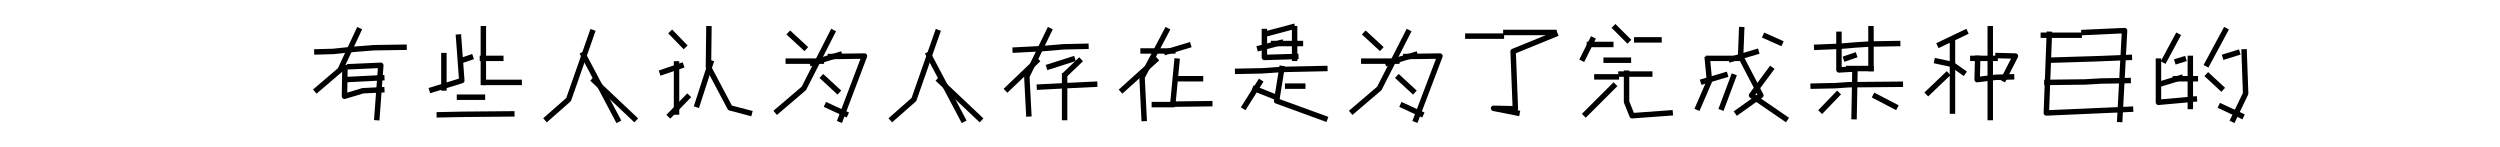 <?xml version="1.0" encoding="utf-8" standalone="no"?>
<!DOCTYPE svg PUBLIC "-//W3C//DTD SVG 1.1//EN"
  "http://www.w3.org/Graphics/SVG/1.1/DTD/svg11.dtd">
<svg xmlns:xlink="http://www.w3.org/1999/xlink" width="918pt" height="54pt" viewBox="0 0 918 54" xmlns="http://www.w3.org/2000/svg" version="1.1">
 <defs>
  <style type="text/css">*{stroke-linejoin: round; stroke-linecap: butt}</style>
 </defs>
 <g id="figure_1">
  <g id="patch_1">
   <path d="M 0 54 
L 918 54 
L 918 0 
L 0 0 
L 0 54 
z
" style="fill: none"/>
  </g>
  <g id="axes_1">
   <g id="line2d_1">
    <path d="M 128.447 24.487 
L 139.831 23.977 
L 138.408 43.173 
" clip-path="url(#pb1c6c694a9)" style="fill: none; stroke: #000000; stroke-width: 2; stroke-linecap: square"/>
   </g>
   <g id="line2d_2">
    <path d="M 116.351 19.051 
L 122.399 18.881 
L 128.803 18.201 
L 137.163 17.522 
L 148.369 17.352 
" clip-path="url(#pb1c6c694a9)" style="fill: none; stroke: #000000; stroke-width: 2; stroke-linecap: square"/>
   </g>
   <g id="line2d_3">
    <path d="M 126.668 29.243 
L 133.427 28.904 
L 140.187 28.564 
" clip-path="url(#pb1c6c694a9)" style="fill: none; stroke: #000000; stroke-width: 2; stroke-linecap: square"/>
   </g>
   <g id="line2d_4">
    <path d="M 126.668 24.826 
L 126.49 35.359 
L 133.25 33.32 
L 140.187 32.98 
" clip-path="url(#pb1c6c694a9)" style="fill: none; stroke: #000000; stroke-width: 2; stroke-linecap: square"/>
   </g>
   <g id="line2d_5">
    <path d="M 131.649 11.236 
L 124.889 25.676 
L 116.351 32.98 
" clip-path="url(#pb1c6c694a9)" style="fill: none; stroke: #000000; stroke-width: 2; stroke-linecap: square"/>
   </g>
  </g>
  <g id="axes_2">
   <g id="line2d_6">
    <path d="M 162.997 20.41 
L 162.997 32.301 
" clip-path="url(#p78ba307097)" style="fill: none; stroke: #000000; stroke-width: 2; stroke-linecap: square"/>
   </g>
   <g id="line2d_7">
    <path d="M 177.489 10.557 
L 177.489 30.262 
" clip-path="url(#p78ba307097)" style="fill: none; stroke: #000000; stroke-width: 2; stroke-linecap: square"/>
   </g>
   <g id="line2d_8">
    <path d="M 177.152 21.429 
L 183.893 21.429 
" clip-path="url(#p78ba307097)" style="fill: none; stroke: #000000; stroke-width: 2; stroke-linecap: square"/>
   </g>
   <g id="line2d_9">
    <path d="M 178.163 30.262 
L 190.634 30.262 
" clip-path="url(#p78ba307097)" style="fill: none; stroke: #000000; stroke-width: 2; stroke-linecap: square"/>
   </g>
   <g id="line2d_10">
    <path d="M 168.726 35.699 
L 177.152 35.699 
" clip-path="url(#p78ba307097)" style="fill: none; stroke: #000000; stroke-width: 2; stroke-linecap: square"/>
   </g>
   <g id="line2d_11">
    <path d="M 161.312 42.154 
L 169.4 41.984 
L 187.937 41.814 
" clip-path="url(#p78ba307097)" style="fill: none; stroke: #000000; stroke-width: 2; stroke-linecap: square"/>
   </g>
   <g id="line2d_12">
    <path d="M 172.771 21.089 
L 169.737 22.108 
" clip-path="url(#p78ba307097)" style="fill: none; stroke: #000000; stroke-width: 2; stroke-linecap: square"/>
   </g>
   <g id="line2d_13">
    <path d="M 168.389 13.615 
L 169.569 29.583 
L 158.615 32.98 
" clip-path="url(#p78ba307097)" style="fill: none; stroke: #000000; stroke-width: 2; stroke-linecap: square"/>
   </g>
  </g>
  <g id="axes_3">
   <g id="line2d_14">
    <path d="M 218.148 29.583 
L 232.898 43.513 
" clip-path="url(#pe3ed3a6246)" style="fill: none; stroke: #000000; stroke-width: 2; stroke-linecap: square"/>
   </g>
   <g id="line2d_15">
    <path d="M 217.428 11.916 
L 208.794 36.548 
L 200.88 43.513 
" clip-path="url(#pe3ed3a6246)" style="fill: none; stroke: #000000; stroke-width: 2; stroke-linecap: square"/>
   </g>
   <g id="line2d_16">
    <path d="M 214.191 20.07 
L 226.782 43.852 
" clip-path="url(#pe3ed3a6246)" style="fill: none; stroke: #000000; stroke-width: 2; stroke-linecap: square"/>
   </g>
  </g>
  <g id="axes_4">
   <g id="line2d_17">
    <path d="M 248.425 23.468 
L 248.425 41.135 
" clip-path="url(#p8978c8afd7)" style="fill: none; stroke: #000000; stroke-width: 2; stroke-linecap: square"/>
   </g>
   <g id="line2d_18">
    <path d="M 246.775 12.256 
L 251.066 16.672 
" clip-path="url(#p8978c8afd7)" style="fill: none; stroke: #000000; stroke-width: 2; stroke-linecap: square"/>
   </g>
   <g id="line2d_19">
    <path d="M 252.386 35.699 
L 246.115 42.154 
" clip-path="url(#p8978c8afd7)" style="fill: none; stroke: #000000; stroke-width: 2; stroke-linecap: square"/>
   </g>
   <g id="line2d_20">
    <path d="M 260.309 10.557 
L 260.143 24.657 
L 268.066 39.606 
L 275.162 41.474 
" clip-path="url(#p8978c8afd7)" style="fill: none; stroke: #000000; stroke-width: 2; stroke-linecap: square"/>
   </g>
   <g id="line2d_21">
    <path d="M 250.076 24.147 
L 243.144 26.525 
" clip-path="url(#p8978c8afd7)" style="fill: none; stroke: #000000; stroke-width: 2; stroke-linecap: square"/>
   </g>
   <g id="line2d_22">
    <path d="M 260.969 23.128 
L 256.017 38.416 
" clip-path="url(#p8978c8afd7)" style="fill: none; stroke: #000000; stroke-width: 2; stroke-linecap: square"/>
   </g>
  </g>
  <g id="axes_5">
   <g id="line2d_23">
    <path d="M 290.193 12.595 
L 295.345 17.352 
" clip-path="url(#p5e5a8d729e)" style="fill: none; stroke: #000000; stroke-width: 2; stroke-linecap: square"/>
   </g>
   <g id="line2d_24">
    <path d="M 302.338 28.564 
L 307.49 33.32 
" clip-path="url(#p5e5a8d729e)" style="fill: none; stroke: #000000; stroke-width: 2; stroke-linecap: square"/>
   </g>
   <g id="line2d_25">
    <path d="M 289.457 22.448 
L 301.602 22.448 
" clip-path="url(#p5e5a8d729e)" style="fill: none; stroke: #000000; stroke-width: 2; stroke-linecap: square"/>
   </g>
   <g id="line2d_26">
    <path d="M 303.81 38.756 
L 310.434 41.814 
" clip-path="url(#p5e5a8d729e)" style="fill: none; stroke: #000000; stroke-width: 2; stroke-linecap: square"/>
   </g>
   <g id="line2d_27">
    <path d="M 305.65 11.916 
L 295.161 32.471 
L 285.408 40.795 
" clip-path="url(#p5e5a8d729e)" style="fill: none; stroke: #000000; stroke-width: 2; stroke-linecap: square"/>
   </g>
   <g id="line2d_28">
    <path d="M 304.914 20.75 
L 317.427 20.58 
L 308.594 43.852 
" clip-path="url(#p5e5a8d729e)" style="fill: none; stroke: #000000; stroke-width: 2; stroke-linecap: square"/>
   </g>
   <g id="line2d_29">
    <path d="M 308.226 20.07 
L 298.289 23.128 
" clip-path="url(#p5e5a8d729e)" style="fill: none; stroke: #000000; stroke-width: 2; stroke-linecap: square"/>
   </g>
  </g>
  <g id="axes_6">
   <g id="line2d_30">
    <path d="M 344.941 29.583 
L 359.691 43.513 
" clip-path="url(#p382b7e3f5d)" style="fill: none; stroke: #000000; stroke-width: 2; stroke-linecap: square"/>
   </g>
   <g id="line2d_31">
    <path d="M 344.222 11.916 
L 335.587 36.548 
L 327.673 43.513 
" clip-path="url(#p382b7e3f5d)" style="fill: none; stroke: #000000; stroke-width: 2; stroke-linecap: square"/>
   </g>
   <g id="line2d_32">
    <path d="M 340.984 20.07 
L 353.575 43.852 
" clip-path="url(#p382b7e3f5d)" style="fill: none; stroke: #000000; stroke-width: 2; stroke-linecap: square"/>
   </g>
  </g>
  <g id="axes_7">
   <g id="line2d_33">
    <path d="M 385.235 11.236 
L 377.052 28.054 
L 377.764 41.814 
" clip-path="url(#pac3f60908e)" style="fill: none; stroke: #000000; stroke-width: 2; stroke-linecap: square"/>
   </g>
   <g id="line2d_34">
    <path d="M 390.927 27.884 
L 390.927 43.173 
" clip-path="url(#pac3f60908e)" style="fill: none; stroke: #000000; stroke-width: 2; stroke-linecap: square"/>
   </g>
   <g id="line2d_35">
    <path d="M 372.783 18.371 
L 382.567 17.862 
L 390.571 17.182 
L 398.754 17.012 
" clip-path="url(#pac3f60908e)" style="fill: none; stroke: #000000; stroke-width: 2; stroke-linecap: square"/>
   </g>
   <g id="line2d_36">
    <path d="M 381.677 31.961 
L 391.461 31.452 
L 401.956 30.942 
" clip-path="url(#pac3f60908e)" style="fill: none; stroke: #000000; stroke-width: 2; stroke-linecap: square"/>
   </g>
   <g id="line2d_37">
    <path d="M 396.263 22.448 
L 391.283 27.205 
" clip-path="url(#pac3f60908e)" style="fill: none; stroke: #000000; stroke-width: 2; stroke-linecap: square"/>
   </g>
   <g id="line2d_38">
    <path d="M 380.61 22.448 
L 369.937 32.641 
" clip-path="url(#pac3f60908e)" style="fill: none; stroke: #000000; stroke-width: 2; stroke-linecap: square"/>
   </g>
   <g id="line2d_39">
    <path d="M 393.773 21.769 
L 385.235 24.487 
" clip-path="url(#pac3f60908e)" style="fill: none; stroke: #000000; stroke-width: 2; stroke-linecap: square"/>
   </g>
  </g>
  <g id="axes_8">
   <g id="line2d_40">
    <path d="M 428.399 11.236 
L 419.358 28.394 
L 420.112 43.513 
" clip-path="url(#p94796bd124)" style="fill: none; stroke: #000000; stroke-width: 2; stroke-linecap: square"/>
   </g>
   <g id="line2d_41">
    <path d="M 419.735 18.711 
L 430.659 18.711 
" clip-path="url(#p94796bd124)" style="fill: none; stroke: #000000; stroke-width: 2; stroke-linecap: square"/>
   </g>
   <g id="line2d_42">
    <path d="M 431.789 28.904 
L 440.83 28.904 
" clip-path="url(#p94796bd124)" style="fill: none; stroke: #000000; stroke-width: 2; stroke-linecap: square"/>
   </g>
   <g id="line2d_43">
    <path d="M 432.166 22.448 
L 430.659 38.247 
L 444.22 38.077 
" clip-path="url(#p94796bd124)" style="fill: none; stroke: #000000; stroke-width: 2; stroke-linecap: square"/>
   </g>
   <g id="line2d_44">
    <path d="M 423.879 38.416 
L 430.282 38.416 
" clip-path="url(#p94796bd124)" style="fill: none; stroke: #000000; stroke-width: 2; stroke-linecap: square"/>
   </g>
   <g id="line2d_45">
    <path d="M 424.255 22.108 
L 412.201 32.98 
" clip-path="url(#p94796bd124)" style="fill: none; stroke: #000000; stroke-width: 2; stroke-linecap: square"/>
   </g>
   <g id="line2d_46">
    <path d="M 436.309 16.672 
L 428.399 19.051 
" clip-path="url(#p94796bd124)" style="fill: none; stroke: #000000; stroke-width: 2; stroke-linecap: square"/>
   </g>
  </g>
  <g id="axes_9">
   <g id="line2d_47">
    <path d="M 475.384 10.557 
L 475.384 21.429 
" clip-path="url(#paef7098a1d)" style="fill: none; stroke: #000000; stroke-width: 2; stroke-linecap: square"/>
   </g>
   <g id="line2d_48">
    <path d="M 467.7 15.993 
L 477.519 15.993 
" clip-path="url(#paef7098a1d)" style="fill: none; stroke: #000000; stroke-width: 2; stroke-linecap: square"/>
   </g>
   <g id="line2d_49">
    <path d="M 464.285 11.576 
L 464.285 21.089 
L 475.811 20.75 
" clip-path="url(#paef7098a1d)" style="fill: none; stroke: #000000; stroke-width: 2; stroke-linecap: square"/>
   </g>
   <g id="line2d_50">
    <path d="M 454.466 26.186 
L 463.217 26.016 
L 470.688 25.506 
L 486.484 25.166 
" clip-path="url(#paef7098a1d)" style="fill: none; stroke: #000000; stroke-width: 2; stroke-linecap: square"/>
   </g>
   <g id="line2d_51">
    <path d="M 472.823 31.622 
L 478.373 31.622 
" clip-path="url(#paef7098a1d)" style="fill: none; stroke: #000000; stroke-width: 2; stroke-linecap: square"/>
   </g>
   <g id="line2d_52">
    <path d="M 460.869 32.641 
L 467.7 35.359 
" clip-path="url(#paef7098a1d)" style="fill: none; stroke: #000000; stroke-width: 2; stroke-linecap: square"/>
   </g>
   <g id="line2d_53">
    <path d="M 470.688 25.166 
L 468.767 37.057 
L 486.484 43.513 
" clip-path="url(#paef7098a1d)" style="fill: none; stroke: #000000; stroke-width: 2; stroke-linecap: square"/>
   </g>
   <g id="line2d_54">
    <path d="M 462.577 30.262 
L 457.027 39.096 
" clip-path="url(#paef7098a1d)" style="fill: none; stroke: #000000; stroke-width: 2; stroke-linecap: square"/>
   </g>
   <g id="line2d_55">
    <path d="M 474.531 9.877 
L 465.566 12.256 
" clip-path="url(#paef7098a1d)" style="fill: none; stroke: #000000; stroke-width: 2; stroke-linecap: square"/>
   </g>
   <g id="line2d_56">
    <path d="M 470.262 15.653 
L 462.577 17.692 
" clip-path="url(#paef7098a1d)" style="fill: none; stroke: #000000; stroke-width: 2; stroke-linecap: square"/>
   </g>
  </g>
  <g id="axes_10">
   <g id="line2d_57">
    <path d="M 501.514 12.595 
L 506.667 17.352 
" clip-path="url(#pba9dc02745)" style="fill: none; stroke: #000000; stroke-width: 2; stroke-linecap: square"/>
   </g>
   <g id="line2d_58">
    <path d="M 513.659 28.564 
L 518.812 33.32 
" clip-path="url(#pba9dc02745)" style="fill: none; stroke: #000000; stroke-width: 2; stroke-linecap: square"/>
   </g>
   <g id="line2d_59">
    <path d="M 500.778 22.448 
L 512.923 22.448 
" clip-path="url(#pba9dc02745)" style="fill: none; stroke: #000000; stroke-width: 2; stroke-linecap: square"/>
   </g>
   <g id="line2d_60">
    <path d="M 515.132 38.756 
L 521.756 41.814 
" clip-path="url(#pba9dc02745)" style="fill: none; stroke: #000000; stroke-width: 2; stroke-linecap: square"/>
   </g>
   <g id="line2d_61">
    <path d="M 516.972 11.916 
L 506.483 32.471 
L 496.73 40.795 
" clip-path="url(#pba9dc02745)" style="fill: none; stroke: #000000; stroke-width: 2; stroke-linecap: square"/>
   </g>
   <g id="line2d_62">
    <path d="M 516.236 20.75 
L 528.749 20.58 
L 519.916 43.852 
" clip-path="url(#pba9dc02745)" style="fill: none; stroke: #000000; stroke-width: 2; stroke-linecap: square"/>
   </g>
   <g id="line2d_63">
    <path d="M 519.548 20.07 
L 509.611 23.128 
" clip-path="url(#pba9dc02745)" style="fill: none; stroke: #000000; stroke-width: 2; stroke-linecap: square"/>
   </g>
  </g>
  <g id="axes_11">
   <g id="line2d_64">
    <path d="M 552.951 11.916 
L 570.602 11.916 
" clip-path="url(#pbd8f43541e)" style="fill: none; stroke: #000000; stroke-width: 2; stroke-linecap: square"/>
   </g>
   <g id="line2d_65">
    <path d="M 538.994 13.275 
L 551.309 13.275 
" clip-path="url(#pbd8f43541e)" style="fill: none; stroke: #000000; stroke-width: 2; stroke-linecap: square"/>
   </g>
   <g id="line2d_66">
    <path d="M 571.013 12.595 
L 555.619 18.881 
L 556.44 39.945 
L 548.436 39.776 
L 557.056 41.474 
" clip-path="url(#pbd8f43541e)" style="fill: none; stroke: #000000; stroke-width: 2; stroke-linecap: square"/>
   </g>
  </g>
  <g id="axes_12">
   <g id="line2d_67">
    <path d="M 584.665 14.634 
L 581.259 21.429 
" clip-path="url(#p4074074b24)" style="fill: none; stroke: #000000; stroke-width: 2; stroke-linecap: square"/>
   </g>
   <g id="line2d_68">
    <path d="M 601.015 14.634 
L 609.19 14.634 
" clip-path="url(#p4074074b24)" style="fill: none; stroke: #000000; stroke-width: 2; stroke-linecap: square"/>
   </g>
   <g id="line2d_69">
    <path d="M 593.181 10.217 
L 597.609 14.634 
" clip-path="url(#p4074074b24)" style="fill: none; stroke: #000000; stroke-width: 2; stroke-linecap: square"/>
   </g>
   <g id="line2d_70">
    <path d="M 583.643 16.333 
L 591.477 16.333 
" clip-path="url(#p4074074b24)" style="fill: none; stroke: #000000; stroke-width: 2; stroke-linecap: square"/>
   </g>
   <g id="line2d_71">
    <path d="M 589.774 22.108 
L 597.949 22.108 
" clip-path="url(#p4074074b24)" style="fill: none; stroke: #000000; stroke-width: 2; stroke-linecap: square"/>
   </g>
   <g id="line2d_72">
    <path d="M 595.224 27.205 
L 605.784 27.205 
" clip-path="url(#p4074074b24)" style="fill: none; stroke: #000000; stroke-width: 2; stroke-linecap: square"/>
   </g>
   <g id="line2d_73">
    <path d="M 586.368 28.224 
L 593.521 28.224 
" clip-path="url(#p4074074b24)" style="fill: none; stroke: #000000; stroke-width: 2; stroke-linecap: square"/>
   </g>
   <g id="line2d_74">
    <path d="M 597.268 26.865 
L 597.268 37.397 
L 599.312 42.493 
L 613.277 41.474 
" clip-path="url(#p4074074b24)" style="fill: none; stroke: #000000; stroke-width: 2; stroke-linecap: square"/>
   </g>
   <g id="line2d_75">
    <path d="M 592.499 31.622 
L 582.281 41.814 
" clip-path="url(#p4074074b24)" style="fill: none; stroke: #000000; stroke-width: 2; stroke-linecap: square"/>
   </g>
  </g>
  <g id="axes_13">
   <g id="line2d_76">
    <path d="M 648.299 13.275 
L 653.636 15.653 
" clip-path="url(#p94d7d57d66)" style="fill: none; stroke: #000000; stroke-width: 2; stroke-linecap: square"/>
   </g>
   <g id="line2d_77">
    <path d="M 627.335 21.429 
L 638.389 21.429 
" clip-path="url(#p94d7d57d66)" style="fill: none; stroke: #000000; stroke-width: 2; stroke-linecap: square"/>
   </g>
   <g id="line2d_78">
    <path d="M 650.205 25.506 
L 643.154 35.019 
L 655.542 43.513 
" clip-path="url(#p94d7d57d66)" style="fill: none; stroke: #000000; stroke-width: 2; stroke-linecap: square"/>
   </g>
   <g id="line2d_79">
    <path d="M 639.532 10.897 
L 639.151 20.75 
L 646.584 35.019 
L 638.008 41.135 
" clip-path="url(#p94d7d57d66)" style="fill: none; stroke: #000000; stroke-width: 2; stroke-linecap: square"/>
   </g>
   <g id="line2d_80">
    <path d="M 644.869 19.051 
L 635.721 21.769 
" clip-path="url(#p94d7d57d66)" style="fill: none; stroke: #000000; stroke-width: 2; stroke-linecap: square"/>
   </g>
   <g id="line2d_81">
    <path d="M 626.954 21.769 
L 627.716 29.753 
L 623.523 39.436 
" clip-path="url(#p94d7d57d66)" style="fill: none; stroke: #000000; stroke-width: 2; stroke-linecap: square"/>
   </g>
   <g id="line2d_82">
    <path d="M 636.483 28.224 
L 632.29 39.436 
" clip-path="url(#p94d7d57d66)" style="fill: none; stroke: #000000; stroke-width: 2; stroke-linecap: square"/>
   </g>
   <g id="line2d_83">
    <path d="M 633.434 27.544 
L 625.429 29.923 
" clip-path="url(#p94d7d57d66)" style="fill: none; stroke: #000000; stroke-width: 2; stroke-linecap: square"/>
   </g>
  </g>
  <g id="axes_14">
   <g id="line2d_84">
    <path d="M 675.262 12.595 
L 675.262 25.676 
L 681.143 25.336 
L 680.817 42.833 
" clip-path="url(#pe01a7d385e)" style="fill: none; stroke: #000000; stroke-width: 2; stroke-linecap: square"/>
   </g>
   <g id="line2d_85">
    <path d="M 687.024 10.557 
L 687.024 25.166 
" clip-path="url(#pe01a7d385e)" style="fill: none; stroke: #000000; stroke-width: 2; stroke-linecap: square"/>
   </g>
   <g id="line2d_86">
    <path d="M 667.094 17.352 
L 675.262 17.012 
L 681.47 16.503 
L 686.861 16.163 
L 696.826 15.993 
" clip-path="url(#pe01a7d385e)" style="fill: none; stroke: #000000; stroke-width: 2; stroke-linecap: square"/>
   </g>
   <g id="line2d_87">
    <path d="M 678.856 25.166 
L 687.024 25.166 
" clip-path="url(#pe01a7d385e)" style="fill: none; stroke: #000000; stroke-width: 2; stroke-linecap: square"/>
   </g>
   <g id="line2d_88">
    <path d="M 665.788 31.622 
L 673.956 31.452 
L 678.856 31.112 
L 697.806 30.942 
" clip-path="url(#pe01a7d385e)" style="fill: none; stroke: #000000; stroke-width: 2; stroke-linecap: square"/>
   </g>
   <g id="line2d_89">
    <path d="M 674.609 34.679 
L 669.055 40.455 
" clip-path="url(#pe01a7d385e)" style="fill: none; stroke: #000000; stroke-width: 2; stroke-linecap: square"/>
   </g>
   <g id="line2d_90">
    <path d="M 688.658 35.359 
L 695.846 39.096 
" clip-path="url(#pe01a7d385e)" style="fill: none; stroke: #000000; stroke-width: 2; stroke-linecap: square"/>
   </g>
   <g id="line2d_91">
    <path d="M 680.817 20.41 
L 677.876 21.429 
" clip-path="url(#pe01a7d385e)" style="fill: none; stroke: #000000; stroke-width: 2; stroke-linecap: square"/>
   </g>
  </g>
  <g id="axes_15">
   <g id="line2d_92">
    <path d="M 716.946 15.313 
L 716.946 40.795 
" clip-path="url(#p19b11d9639)" style="fill: none; stroke: #000000; stroke-width: 2; stroke-linecap: square"/>
   </g>
   <g id="line2d_93">
    <path d="M 730.821 10.557 
L 730.821 43.173 
" clip-path="url(#p19b11d9639)" style="fill: none; stroke: #000000; stroke-width: 2; stroke-linecap: square"/>
   </g>
   <g id="line2d_94">
    <path d="M 724.417 21.429 
L 732.599 21.429 
" clip-path="url(#p19b11d9639)" style="fill: none; stroke: #000000; stroke-width: 2; stroke-linecap: square"/>
   </g>
   <g id="line2d_95">
    <path d="M 726.196 21.429 
L 726.018 29.243 
L 732.777 28.394 
L 738.647 28.224 
" clip-path="url(#p19b11d9639)" style="fill: none; stroke: #000000; stroke-width: 2; stroke-linecap: square"/>
   </g>
   <g id="line2d_96">
    <path d="M 714.811 27.544 
L 708.052 34 
" clip-path="url(#p19b11d9639)" style="fill: none; stroke: #000000; stroke-width: 2; stroke-linecap: square"/>
   </g>
   <g id="line2d_97">
    <path d="M 733.667 20.41 
L 740.07 20.58 
L 735.801 28.904 
" clip-path="url(#p19b11d9639)" style="fill: none; stroke: #000000; stroke-width: 2; stroke-linecap: square"/>
   </g>
   <g id="line2d_98">
    <path d="M 721.571 11.916 
L 712.321 16.333 
" clip-path="url(#p19b11d9639)" style="fill: none; stroke: #000000; stroke-width: 2; stroke-linecap: square"/>
   </g>
   <g id="line2d_99">
    <path d="M 711.254 22.448 
L 716.768 23.637 
L 720.859 26.525 
" clip-path="url(#p19b11d9639)" style="fill: none; stroke: #000000; stroke-width: 2; stroke-linecap: square"/>
   </g>
  </g>
  <g id="axes_16">
   <g id="line2d_100">
    <path d="M 765.229 11.916 
L 780.142 11.236 
L 778.387 43.852 
" clip-path="url(#p47d6538494)" style="fill: none; stroke: #000000; stroke-width: 2; stroke-linecap: square"/>
   </g>
   <g id="line2d_101">
    <path d="M 750.316 12.935 
L 763.475 12.935 
" clip-path="url(#p47d6538494)" style="fill: none; stroke: #000000; stroke-width: 2; stroke-linecap: square"/>
   </g>
   <g id="line2d_102">
    <path d="M 752.509 22.108 
L 769.176 21.599 
L 781.896 21.089 
" clip-path="url(#p47d6538494)" style="fill: none; stroke: #000000; stroke-width: 2; stroke-linecap: square"/>
   </g>
   <g id="line2d_103">
    <path d="M 751.632 30.262 
L 765.668 30.093 
L 771.369 29.753 
L 781.458 29.583 
" clip-path="url(#p47d6538494)" style="fill: none; stroke: #000000; stroke-width: 2; stroke-linecap: square"/>
   </g>
   <g id="line2d_104">
    <path d="M 752.509 12.595 
L 751.413 41.474 
L 782.335 40.115 
" clip-path="url(#p47d6538494)" style="fill: none; stroke: #000000; stroke-width: 2; stroke-linecap: square"/>
   </g>
  </g>
  <g id="axes_17">
   <g id="line2d_105">
    <path d="M 804.29 21.429 
L 804.29 39.096 
" clip-path="url(#pab49bc1e4b)" style="fill: none; stroke: #000000; stroke-width: 2; stroke-linecap: square"/>
   </g>
   <g id="line2d_106">
    <path d="M 810.877 27.884 
L 815.634 32.301 
" clip-path="url(#pab49bc1e4b)" style="fill: none; stroke: #000000; stroke-width: 2; stroke-linecap: square"/>
   </g>
   <g id="line2d_107">
    <path d="M 798.801 28.904 
L 806.12 28.904 
" clip-path="url(#pab49bc1e4b)" style="fill: none; stroke: #000000; stroke-width: 2; stroke-linecap: square"/>
   </g>
   <g id="line2d_108">
    <path d="M 792.581 22.448 
L 792.581 37.567 
L 805.754 36.378 
" clip-path="url(#pab49bc1e4b)" style="fill: none; stroke: #000000; stroke-width: 2; stroke-linecap: square"/>
   </g>
   <g id="line2d_109">
    <path d="M 815.634 39.096 
L 822.952 42.493 
" clip-path="url(#pab49bc1e4b)" style="fill: none; stroke: #000000; stroke-width: 2; stroke-linecap: square"/>
   </g>
   <g id="line2d_110">
    <path d="M 799.533 13.275 
L 794.776 22.108 
" clip-path="url(#pab49bc1e4b)" style="fill: none; stroke: #000000; stroke-width: 2; stroke-linecap: square"/>
   </g>
   <g id="line2d_111">
    <path d="M 817.098 11.236 
L 810.511 23.468 
" clip-path="url(#pab49bc1e4b)" style="fill: none; stroke: #000000; stroke-width: 2; stroke-linecap: square"/>
   </g>
   <g id="line2d_112">
    <path d="M 824.05 19.051 
L 824.599 34.34 
L 820.025 43.852 
" clip-path="url(#pab49bc1e4b)" style="fill: none; stroke: #000000; stroke-width: 2; stroke-linecap: square"/>
   </g>
   <g id="line2d_113">
    <path d="M 801.729 21.769 
L 799.533 22.448 
" clip-path="url(#pab49bc1e4b)" style="fill: none; stroke: #000000; stroke-width: 2; stroke-linecap: square"/>
   </g>
   <g id="line2d_114">
    <path d="M 821.489 19.39 
L 817.098 20.75 
" clip-path="url(#pab49bc1e4b)" style="fill: none; stroke: #000000; stroke-width: 2; stroke-linecap: square"/>
   </g>
   <g id="line2d_115">
    <path d="M 800.631 28.564 
L 794.044 30.602 
" clip-path="url(#pab49bc1e4b)" style="fill: none; stroke: #000000; stroke-width: 2; stroke-linecap: square"/>
   </g>
  </g>
 </g>
 <defs>
  <clipPath id="pb1c6c694a9">
   <rect x="114.75" y="6.48" width="35.22" height="40.77"/>
  </clipPath>
  <clipPath id="p78ba307097">
   <rect x="157.014" y="6.48" width="35.22" height="40.77"/>
  </clipPath>
  <clipPath id="pe3ed3a6246">
   <rect x="199.279" y="6.48" width="35.22" height="40.77"/>
  </clipPath>
  <clipPath id="p8978c8afd7">
   <rect x="241.543" y="6.48" width="35.22" height="40.77"/>
  </clipPath>
  <clipPath id="p5e5a8d729e">
   <rect x="283.807" y="6.48" width="35.22" height="40.77"/>
  </clipPath>
  <clipPath id="p382b7e3f5d">
   <rect x="326.072" y="6.48" width="35.22" height="40.77"/>
  </clipPath>
  <clipPath id="pac3f60908e">
   <rect x="368.336" y="6.48" width="35.22" height="40.77"/>
  </clipPath>
  <clipPath id="p94796bd124">
   <rect x="410.6" y="6.48" width="35.22" height="40.77"/>
  </clipPath>
  <clipPath id="paef7098a1d">
   <rect x="452.865" y="6.48" width="35.22" height="40.77"/>
  </clipPath>
  <clipPath id="pba9dc02745">
   <rect x="495.129" y="6.48" width="35.22" height="40.77"/>
  </clipPath>
  <clipPath id="pbd8f43541e">
   <rect x="537.394" y="6.48" width="35.22" height="40.77"/>
  </clipPath>
  <clipPath id="p4074074b24">
   <rect x="579.658" y="6.48" width="35.22" height="40.77"/>
  </clipPath>
  <clipPath id="p94d7d57d66">
   <rect x="621.922" y="6.48" width="35.22" height="40.77"/>
  </clipPath>
  <clipPath id="pe01a7d385e">
   <rect x="664.187" y="6.48" width="35.22" height="40.77"/>
  </clipPath>
  <clipPath id="p19b11d9639">
   <rect x="706.451" y="6.48" width="35.22" height="40.77"/>
  </clipPath>
  <clipPath id="p47d6538494">
   <rect x="748.715" y="6.48" width="35.22" height="40.77"/>
  </clipPath>
  <clipPath id="pab49bc1e4b">
   <rect x="790.98" y="6.48" width="35.22" height="40.77"/>
  </clipPath>
 </defs>
</svg>
